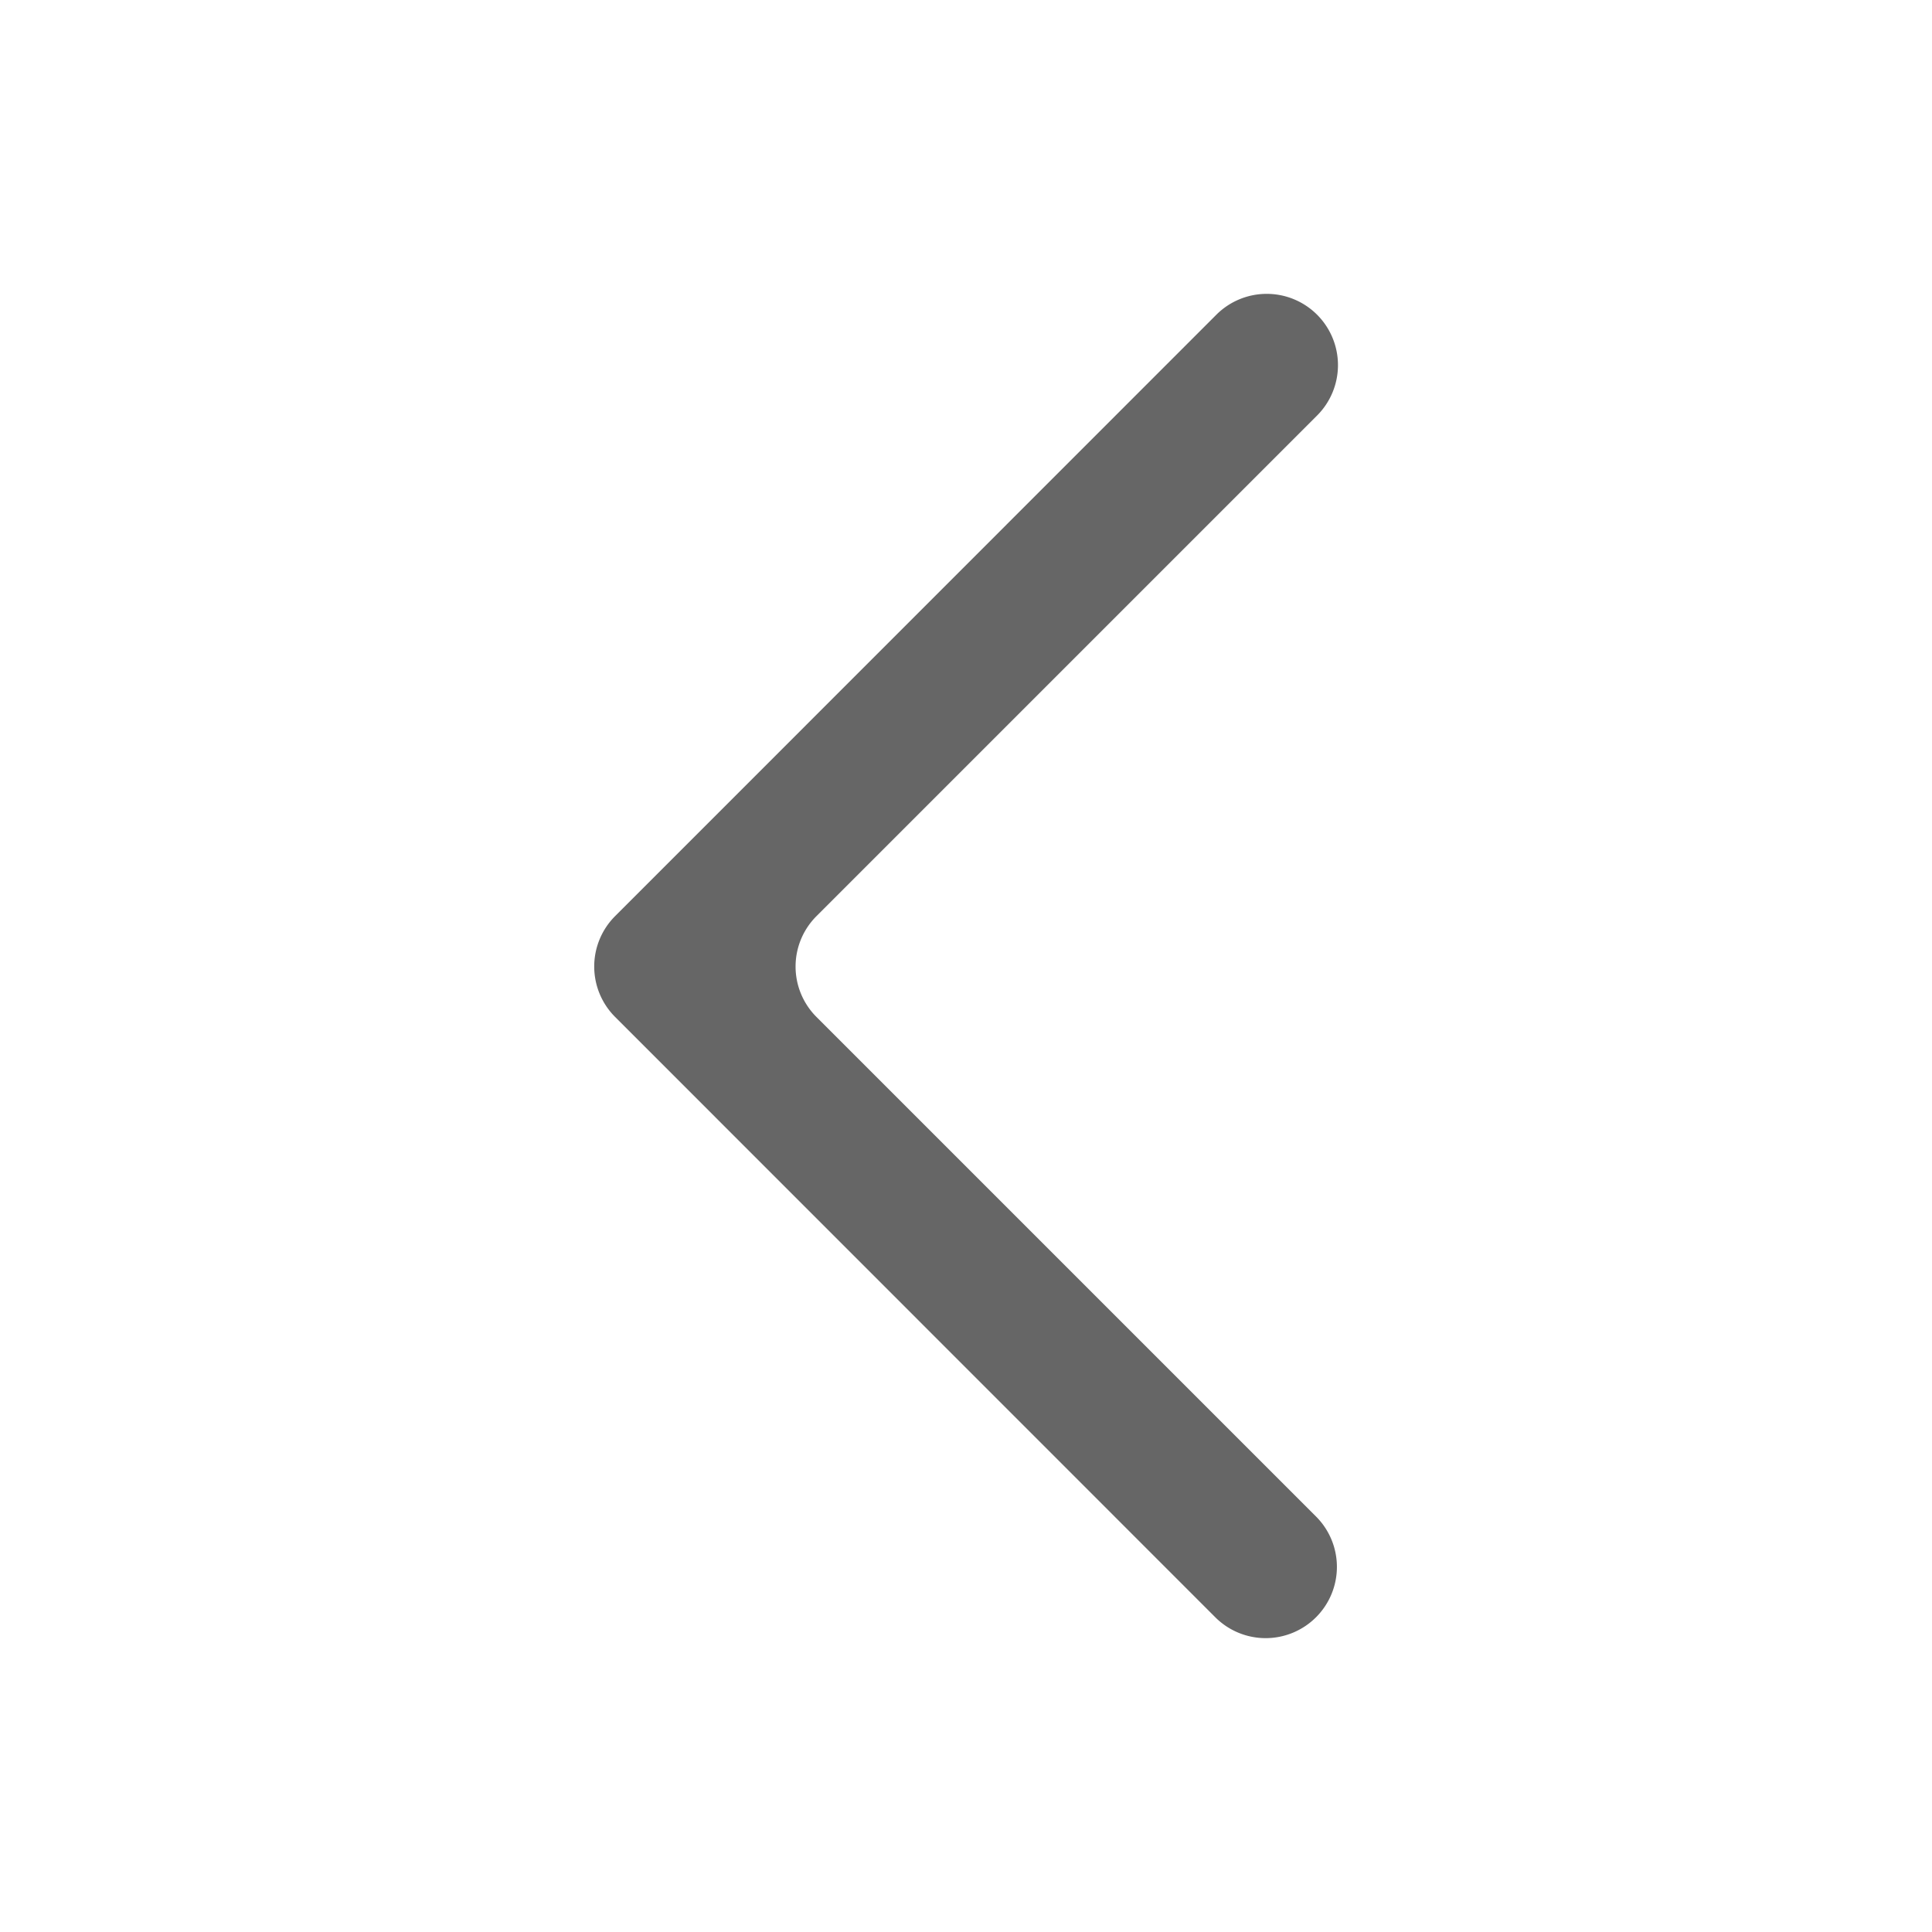 <svg id="Layer_1" data-name="Layer 1" xmlns="http://www.w3.org/2000/svg" viewBox="0 0 512 512"><defs><style>.cls-1{fill:#666;}</style></defs><path class="cls-1" d="M163,242.79,322.34,83.41a18.88,18.88,0,0,1,26.71,0h0a18.89,18.89,0,0,1,0,26.7L216.37,242.79a18.88,18.88,0,0,0,0,26.71L348.76,401.89a18.87,18.87,0,0,1,0,26.7h0a18.87,18.87,0,0,1-26.7,0L163,269.49A18.89,18.89,0,0,1,163,242.79Z"/></svg>